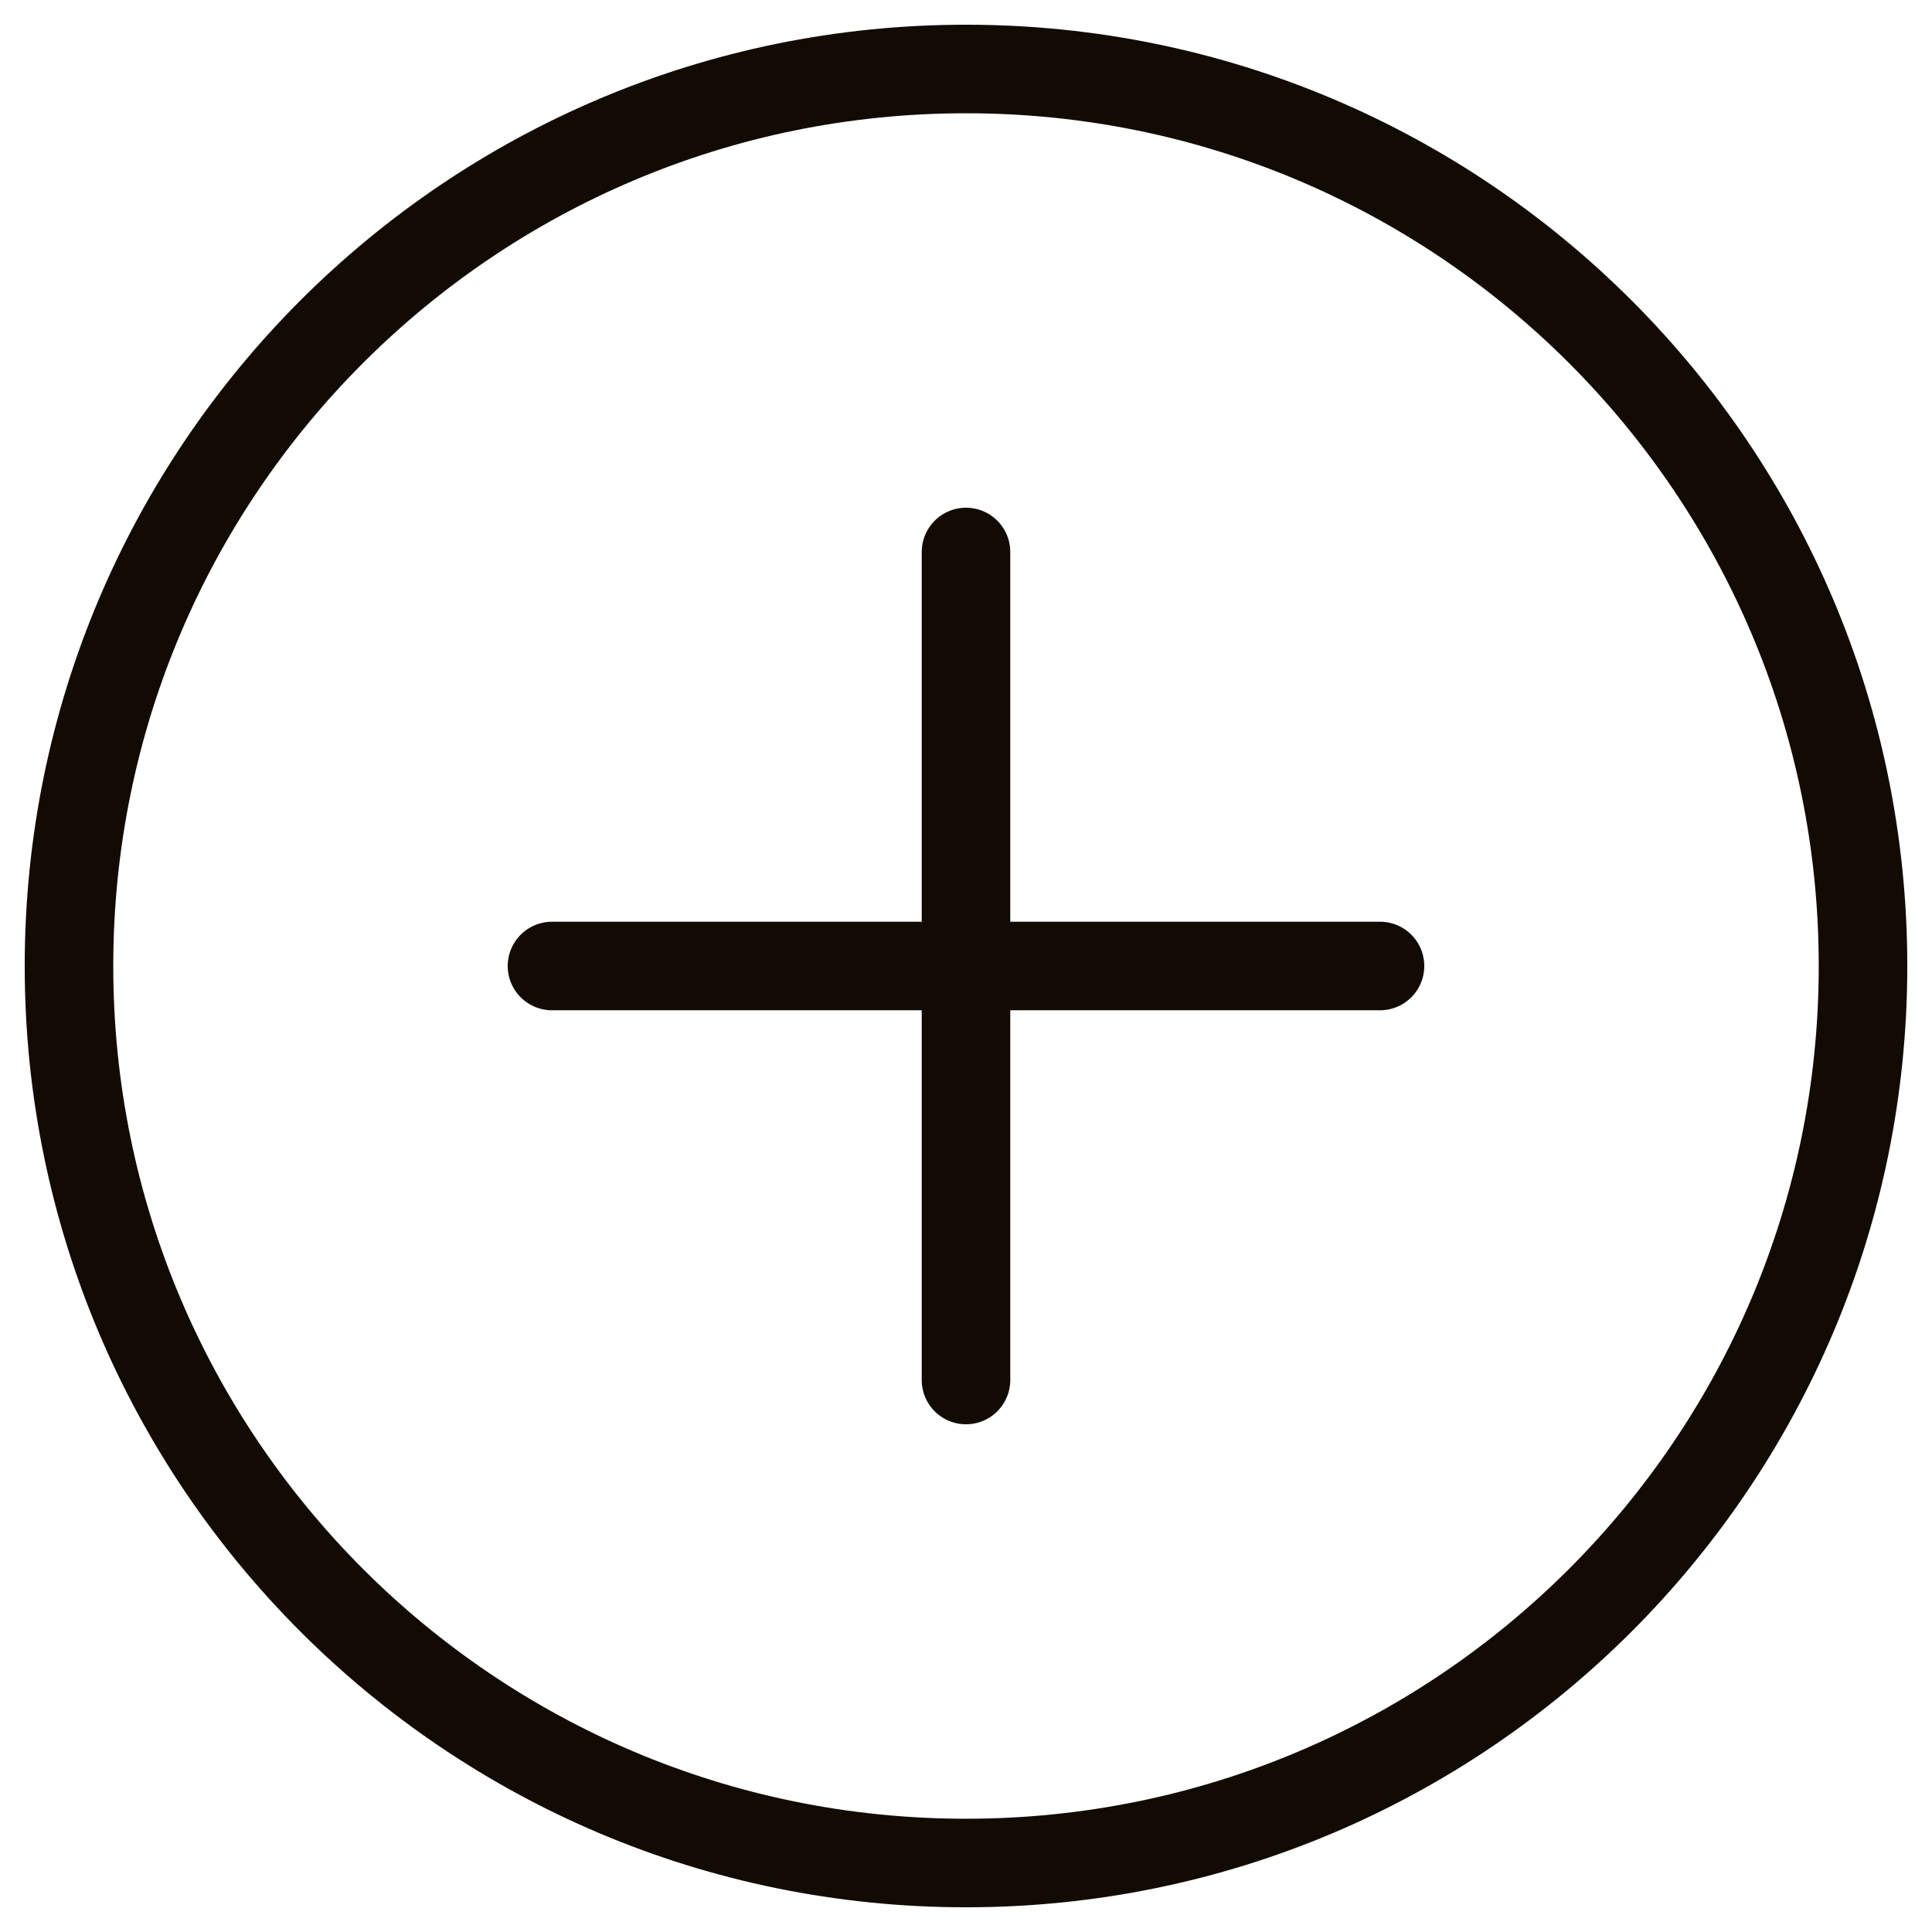 <svg width="24" height="24" viewBox="0 0 24 24" fill="none" xmlns="http://www.w3.org/2000/svg">
<g clip-path="url(#clip0_34_3470)">
<path d="M12 23.143C18.154 23.143 23.143 18.154 23.143 12C23.143 5.846 18.154 0.857 12 0.857C5.846 0.857 0.857 5.846 0.857 12C0.857 18.154 5.846 23.143 12 23.143Z" stroke="#120B03" stroke-width="1.1" stroke-linecap="round" stroke-linejoin="round"/>
<path d="M12 6.857V17.143" stroke="#120B03" stroke-width="1.1" stroke-linecap="round" stroke-linejoin="round"/>
<path d="M6.857 12H17.143" stroke="#120B03" stroke-width="1.1" stroke-linecap="round" stroke-linejoin="round"/>
</g>
<defs>
<clipPath id="clip0_34_3470">
<rect width="24" height="24" fill="white"/>
</clipPath>
</defs>
</svg>
